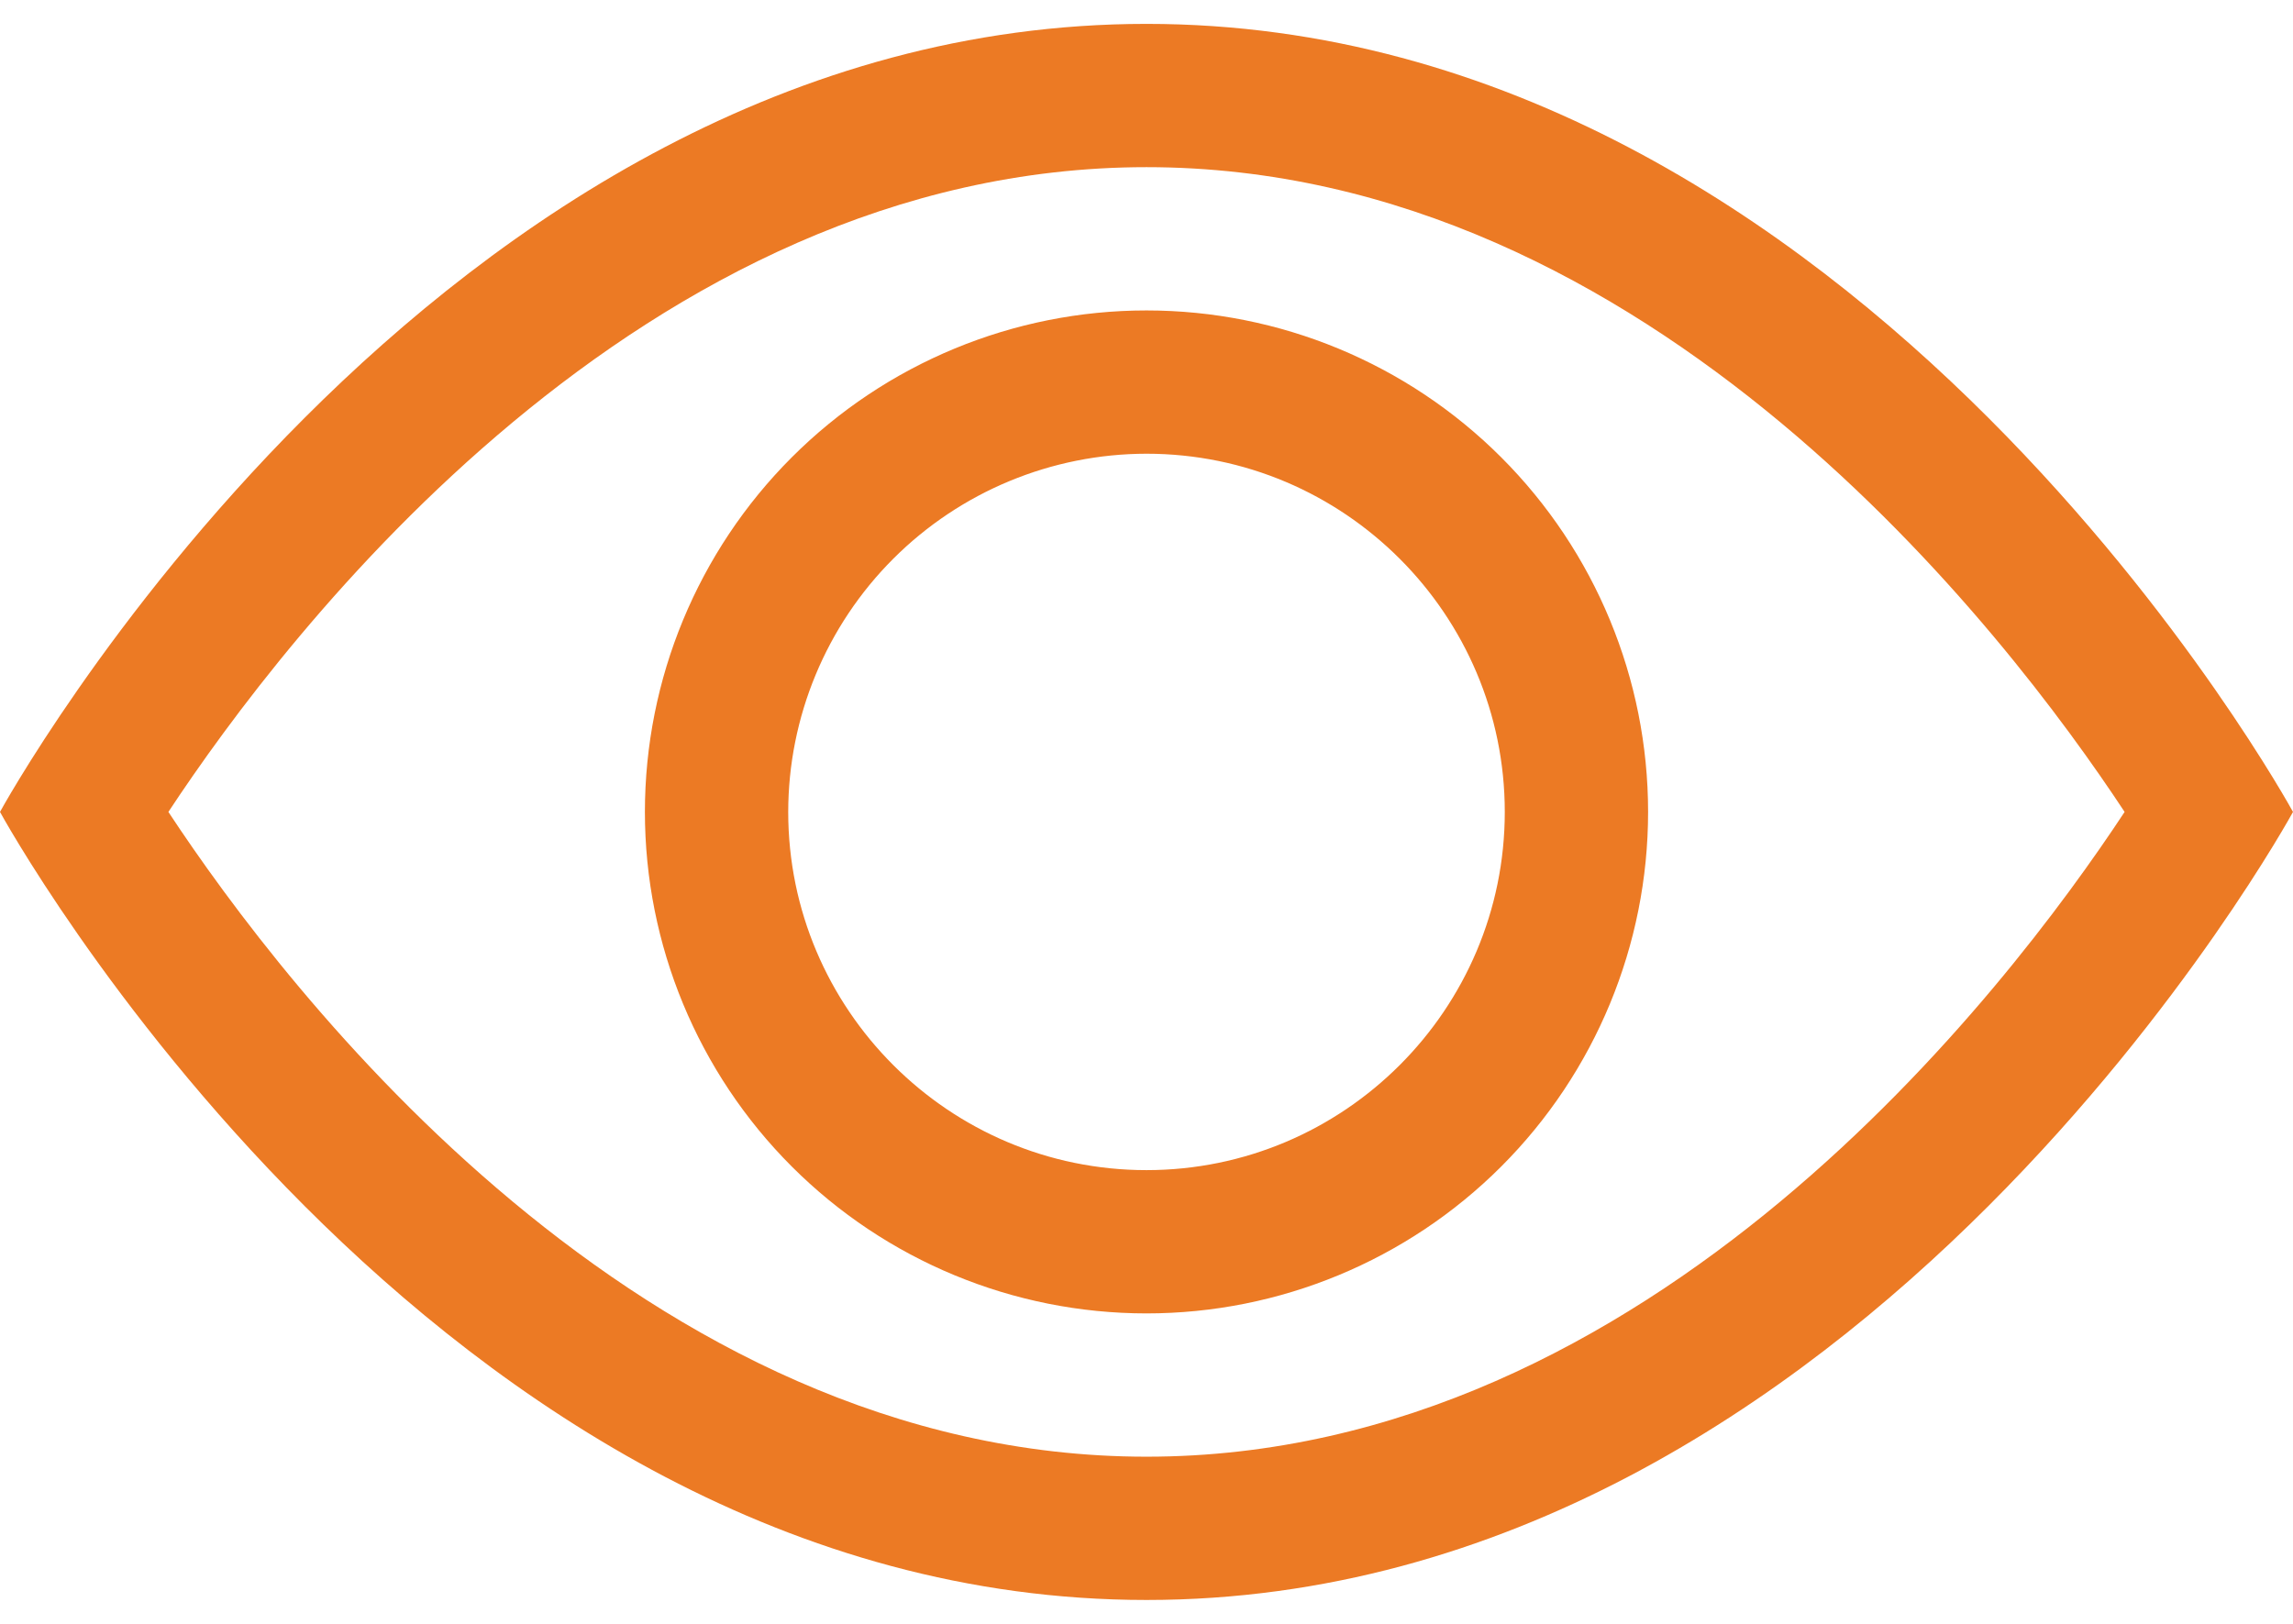 <svg width="48" height="34" viewBox="0 0 48 34" fill="none" xmlns="http://www.w3.org/2000/svg">
<path d="M24 0.5C39 0.5 48 17 48 17C48 17 39 33.5 24 33.5C9 33.5 0 17 0 17C0 17 9 0.5 24 0.5ZM24 3.5C13.44 3.5 5.994 13.253 3.525 17C5.991 20.744 13.437 30.5 24 30.5C34.56 30.5 42.006 20.747 44.475 17C42.009 13.256 34.563 3.5 24 3.5V3.5ZM24 6.5C26.785 6.5 29.456 7.606 31.425 9.575C33.394 11.544 34.5 14.215 34.5 17C34.5 19.785 33.394 22.456 31.425 24.425C29.456 26.394 26.785 27.5 24 27.5C21.215 27.5 18.544 26.394 16.575 24.425C14.606 22.456 13.5 19.785 13.5 17C13.5 14.215 14.606 11.544 16.575 9.575C18.544 7.606 21.215 6.5 24 6.5V6.5ZM24 9.5C22.012 9.502 20.105 10.293 18.699 11.699C17.293 13.105 16.502 15.012 16.5 17C16.5 21.134 19.863 24.5 24 24.5C28.137 24.5 31.5 21.134 31.5 17C31.5 12.866 28.137 9.5 24 9.5Z" fill="#EC7A24"/>
</svg>
